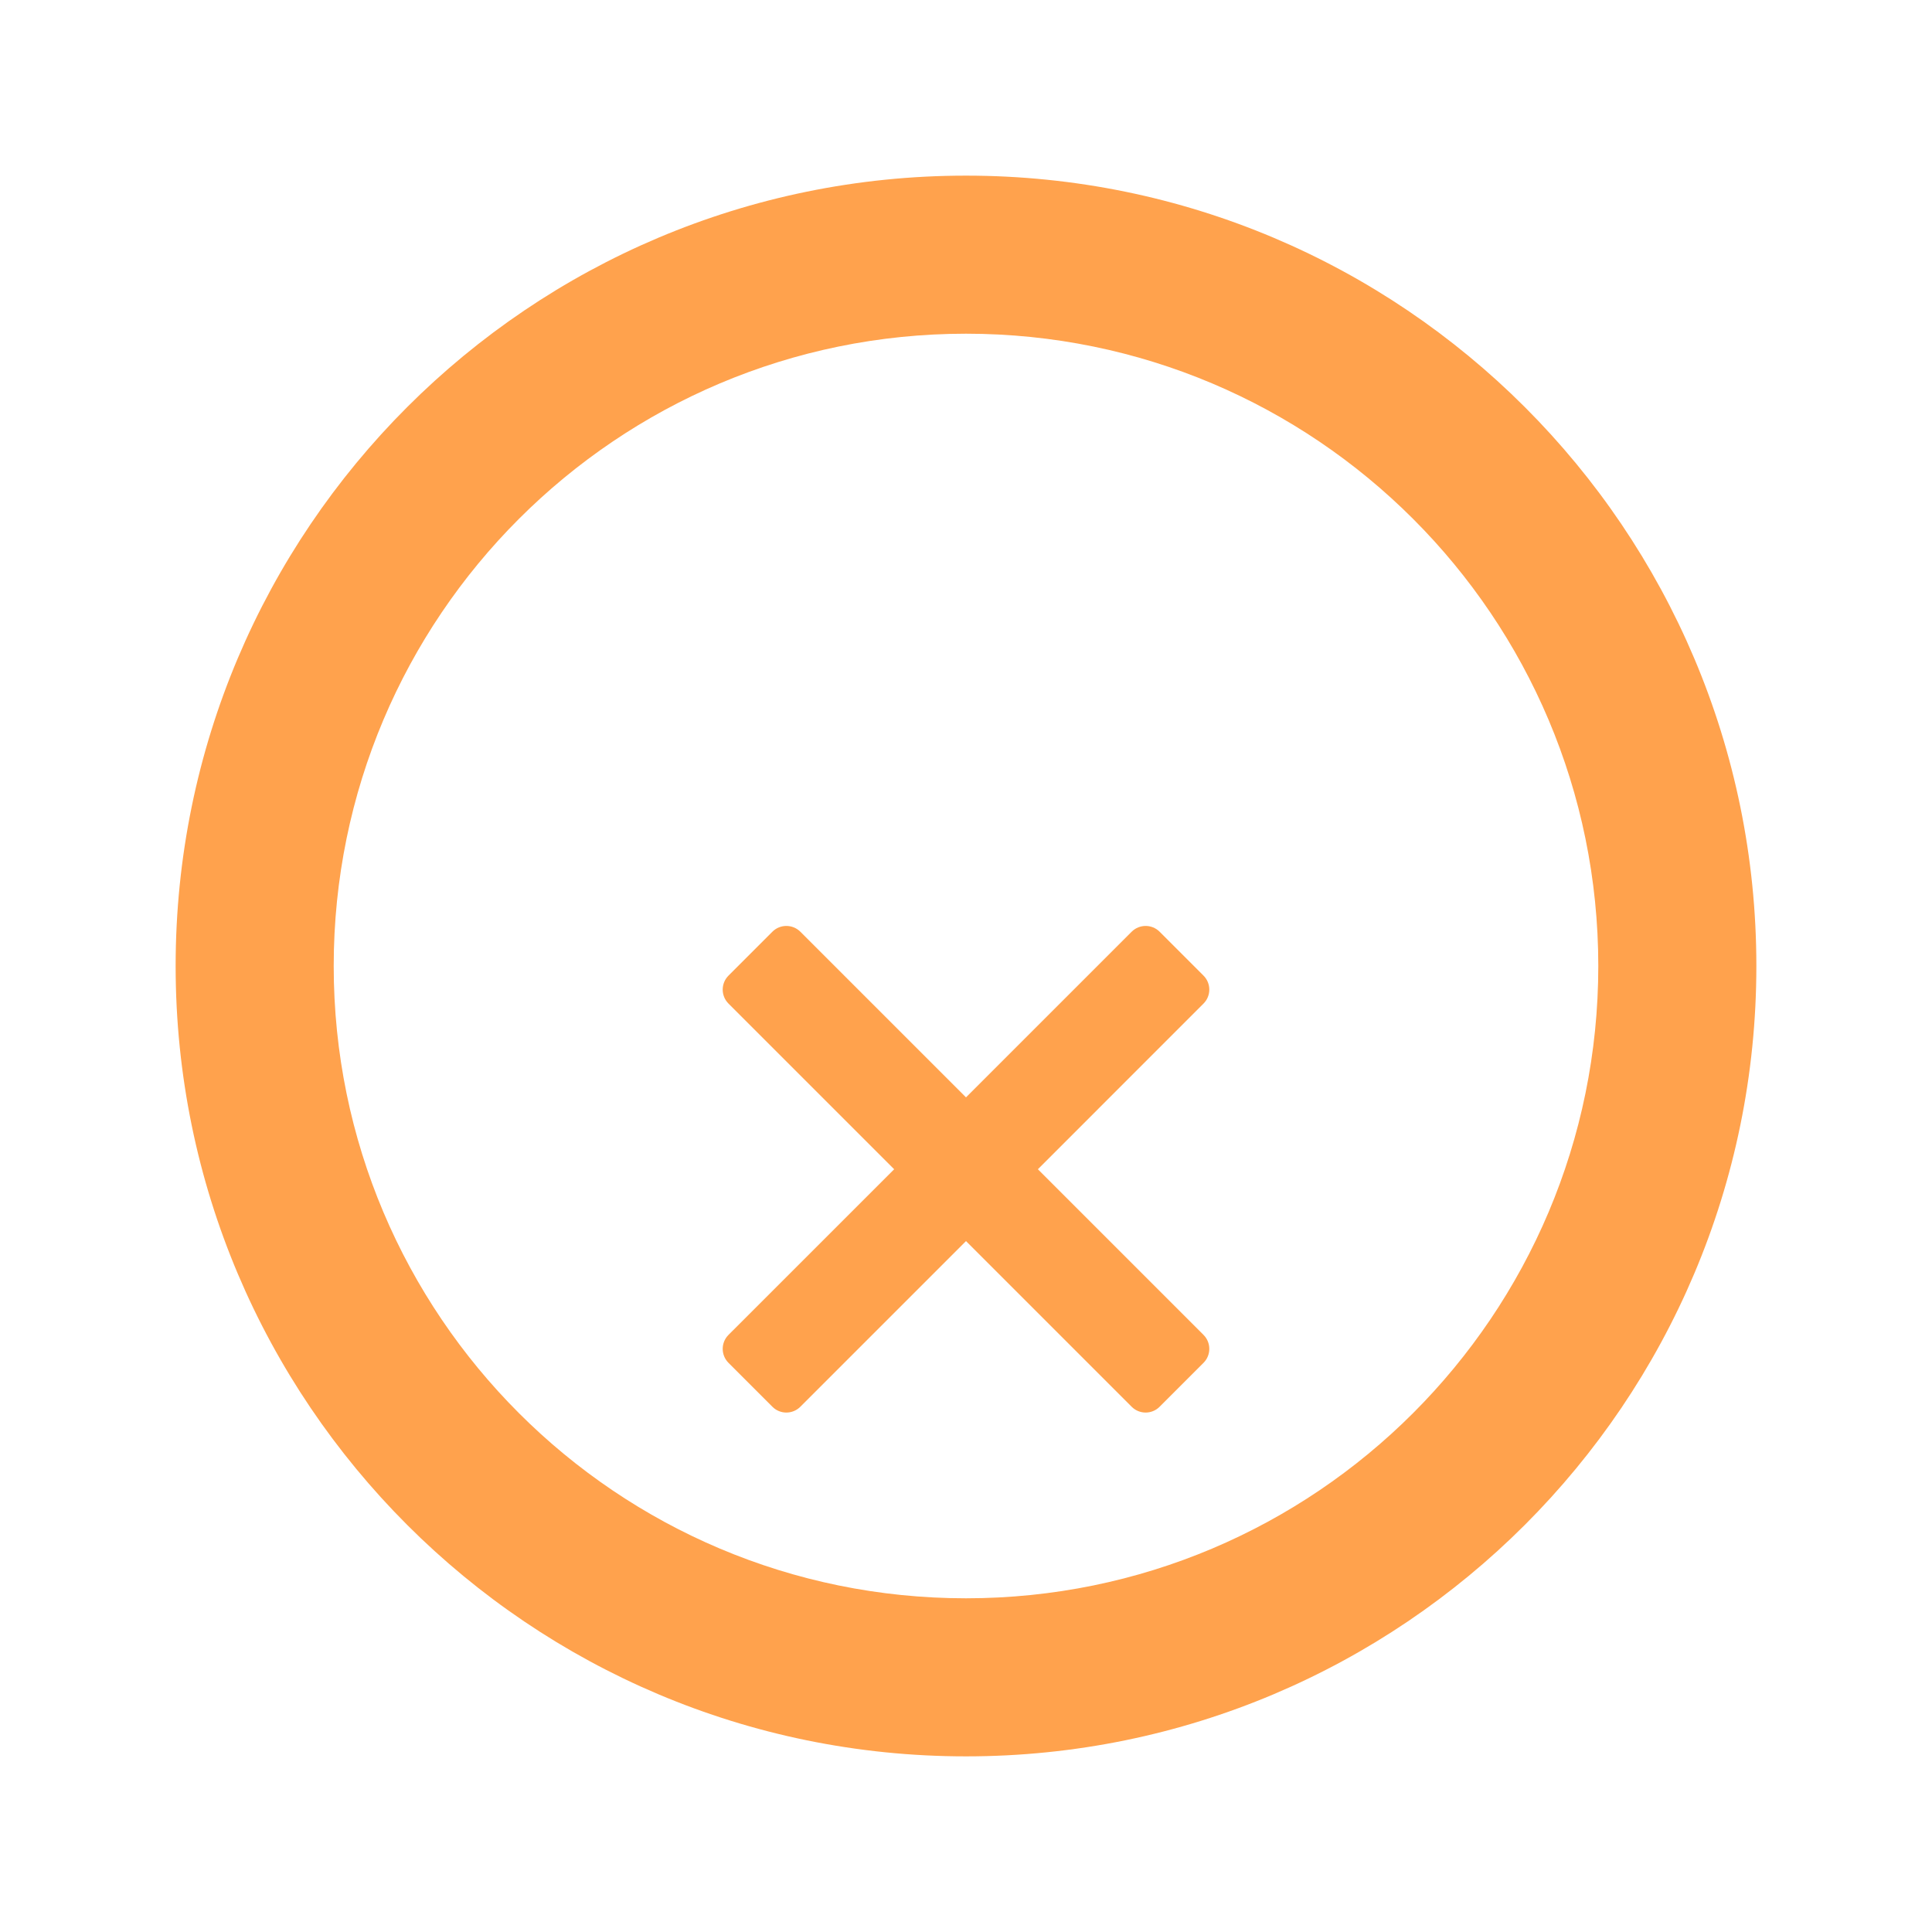 <svg width="44" height="44" viewBox="0 0 44 44" fill="none" xmlns="http://www.w3.org/2000/svg">
<path d="M22 4C12.059 4 4 12.059 4 22C4 31.941 12.059 40 22 40C31.941 40 40 31.941 40 22C40 12.059 31.941 4 22 4ZM22 7.6C29.953 7.6 36.4 14.047 36.4 22C36.4 29.953 29.953 36.4 22 36.4C14.047 36.4 7.6 29.953 7.6 22C7.6 14.047 14.047 7.6 22 7.6Z" fill="#FFA24D"/>
<path fill-rule="evenodd" clip-rule="evenodd" d="M26.409 32.038C26.234 32.214 25.949 32.214 25.773 32.038L22 28.265L18.227 32.038C18.051 32.214 17.766 32.214 17.591 32.038L16.591 31.038C16.415 30.862 16.415 30.577 16.591 30.401L20.364 26.629L16.591 22.856C16.415 22.68 16.415 22.395 16.591 22.219L17.591 21.219C17.766 21.044 18.051 21.044 18.227 21.219L22 24.992L25.773 21.219C25.949 21.044 26.234 21.044 26.409 21.219L27.409 22.219C27.585 22.395 27.585 22.68 27.409 22.856L23.637 26.629L27.409 30.401C27.585 30.577 27.585 30.862 27.409 31.038L26.409 32.038Z" fill="#FFA24D"/>
</svg>
